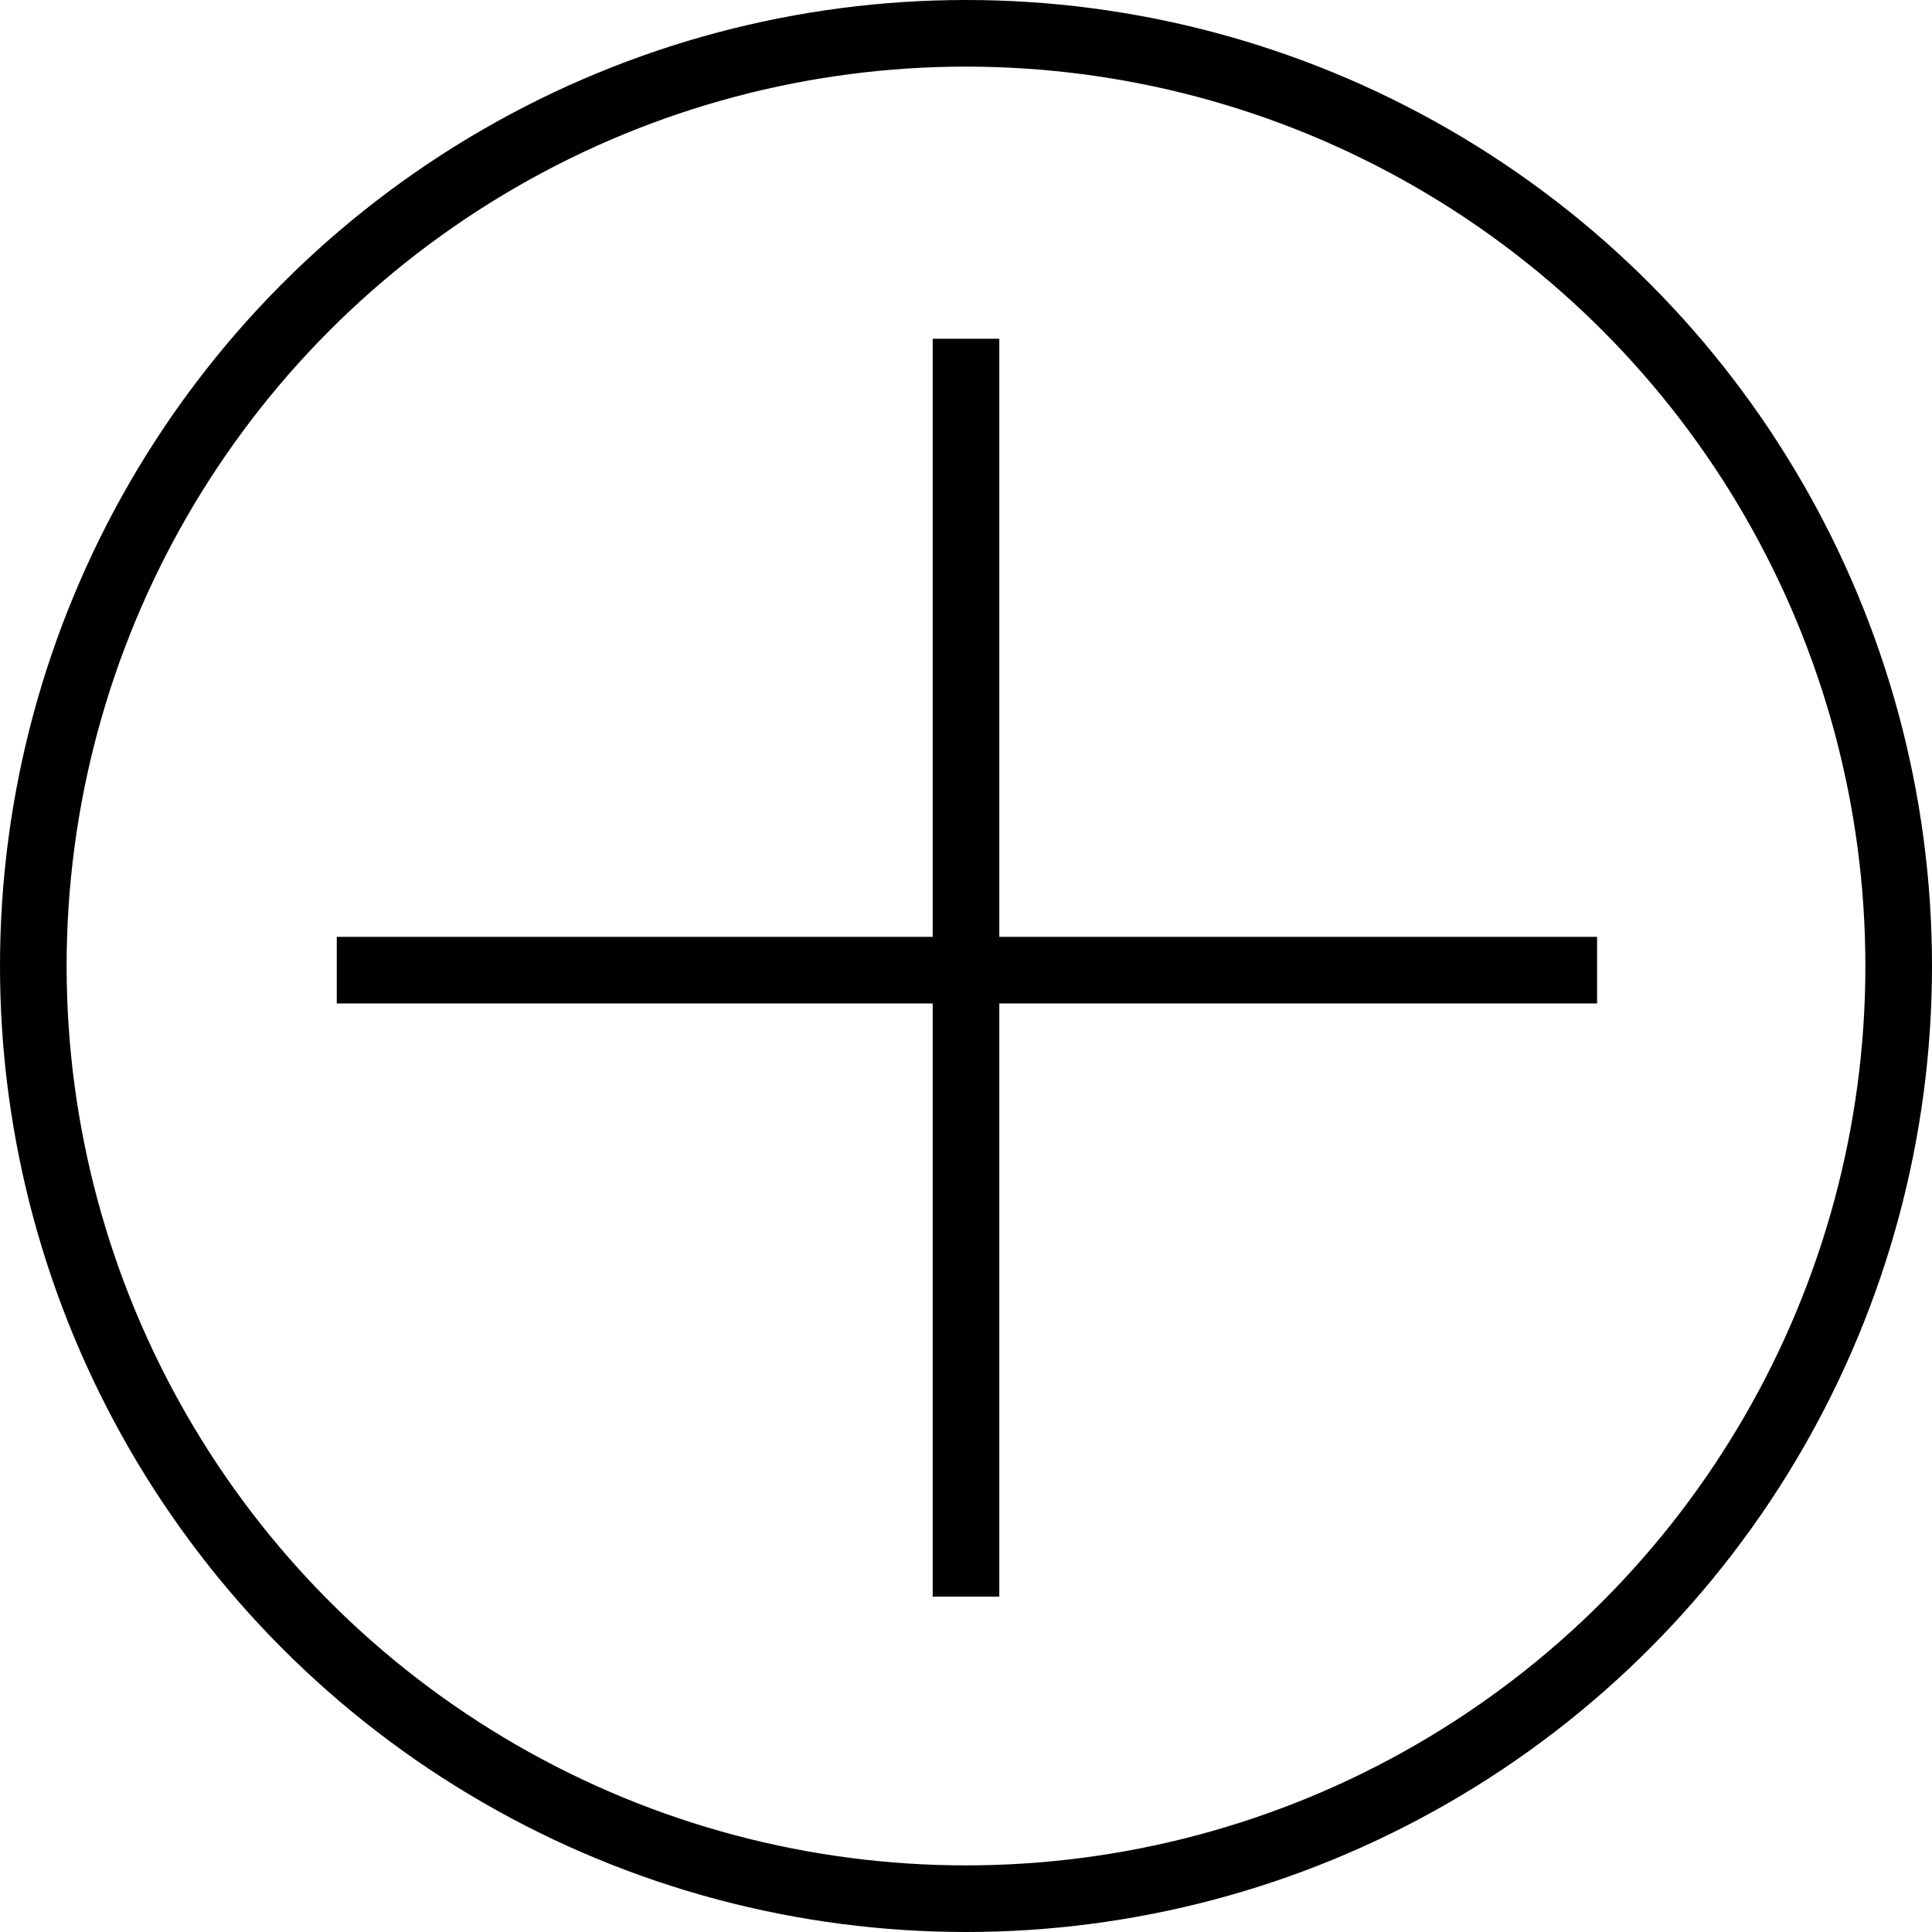<?xml version="1.0" encoding="UTF-8"?>
<svg width="29px" height="29px" viewBox="0 0 29 29" version="1.1" xmlns="http://www.w3.org/2000/svg" xmlns:xlink="http://www.w3.org/1999/xlink">
    <!-- Generator: Sketch 52.6 (67491) - http://www.bohemiancoding.com/sketch -->
    <title>Group</title>
    <desc>Created with Sketch.</desc>
    <g id="Page-1" stroke="none" stroke-width="1" fill="none" fill-rule="evenodd">
        <g id="Group" stroke="#000000">
            <circle id="Oval" cx="14.5" cy="14.5" r="14"></circle>
            <path d="M14.5,5.085 L14.5,23.966" id="Path"></path>
            <path d="M14.514,5.103 L14.514,24.021" id="Path-Copy" transform="translate(14.514, 14.562) rotate(-270) translate(-14.514, -14.562) "></path>
        </g>
    </g>
</svg>